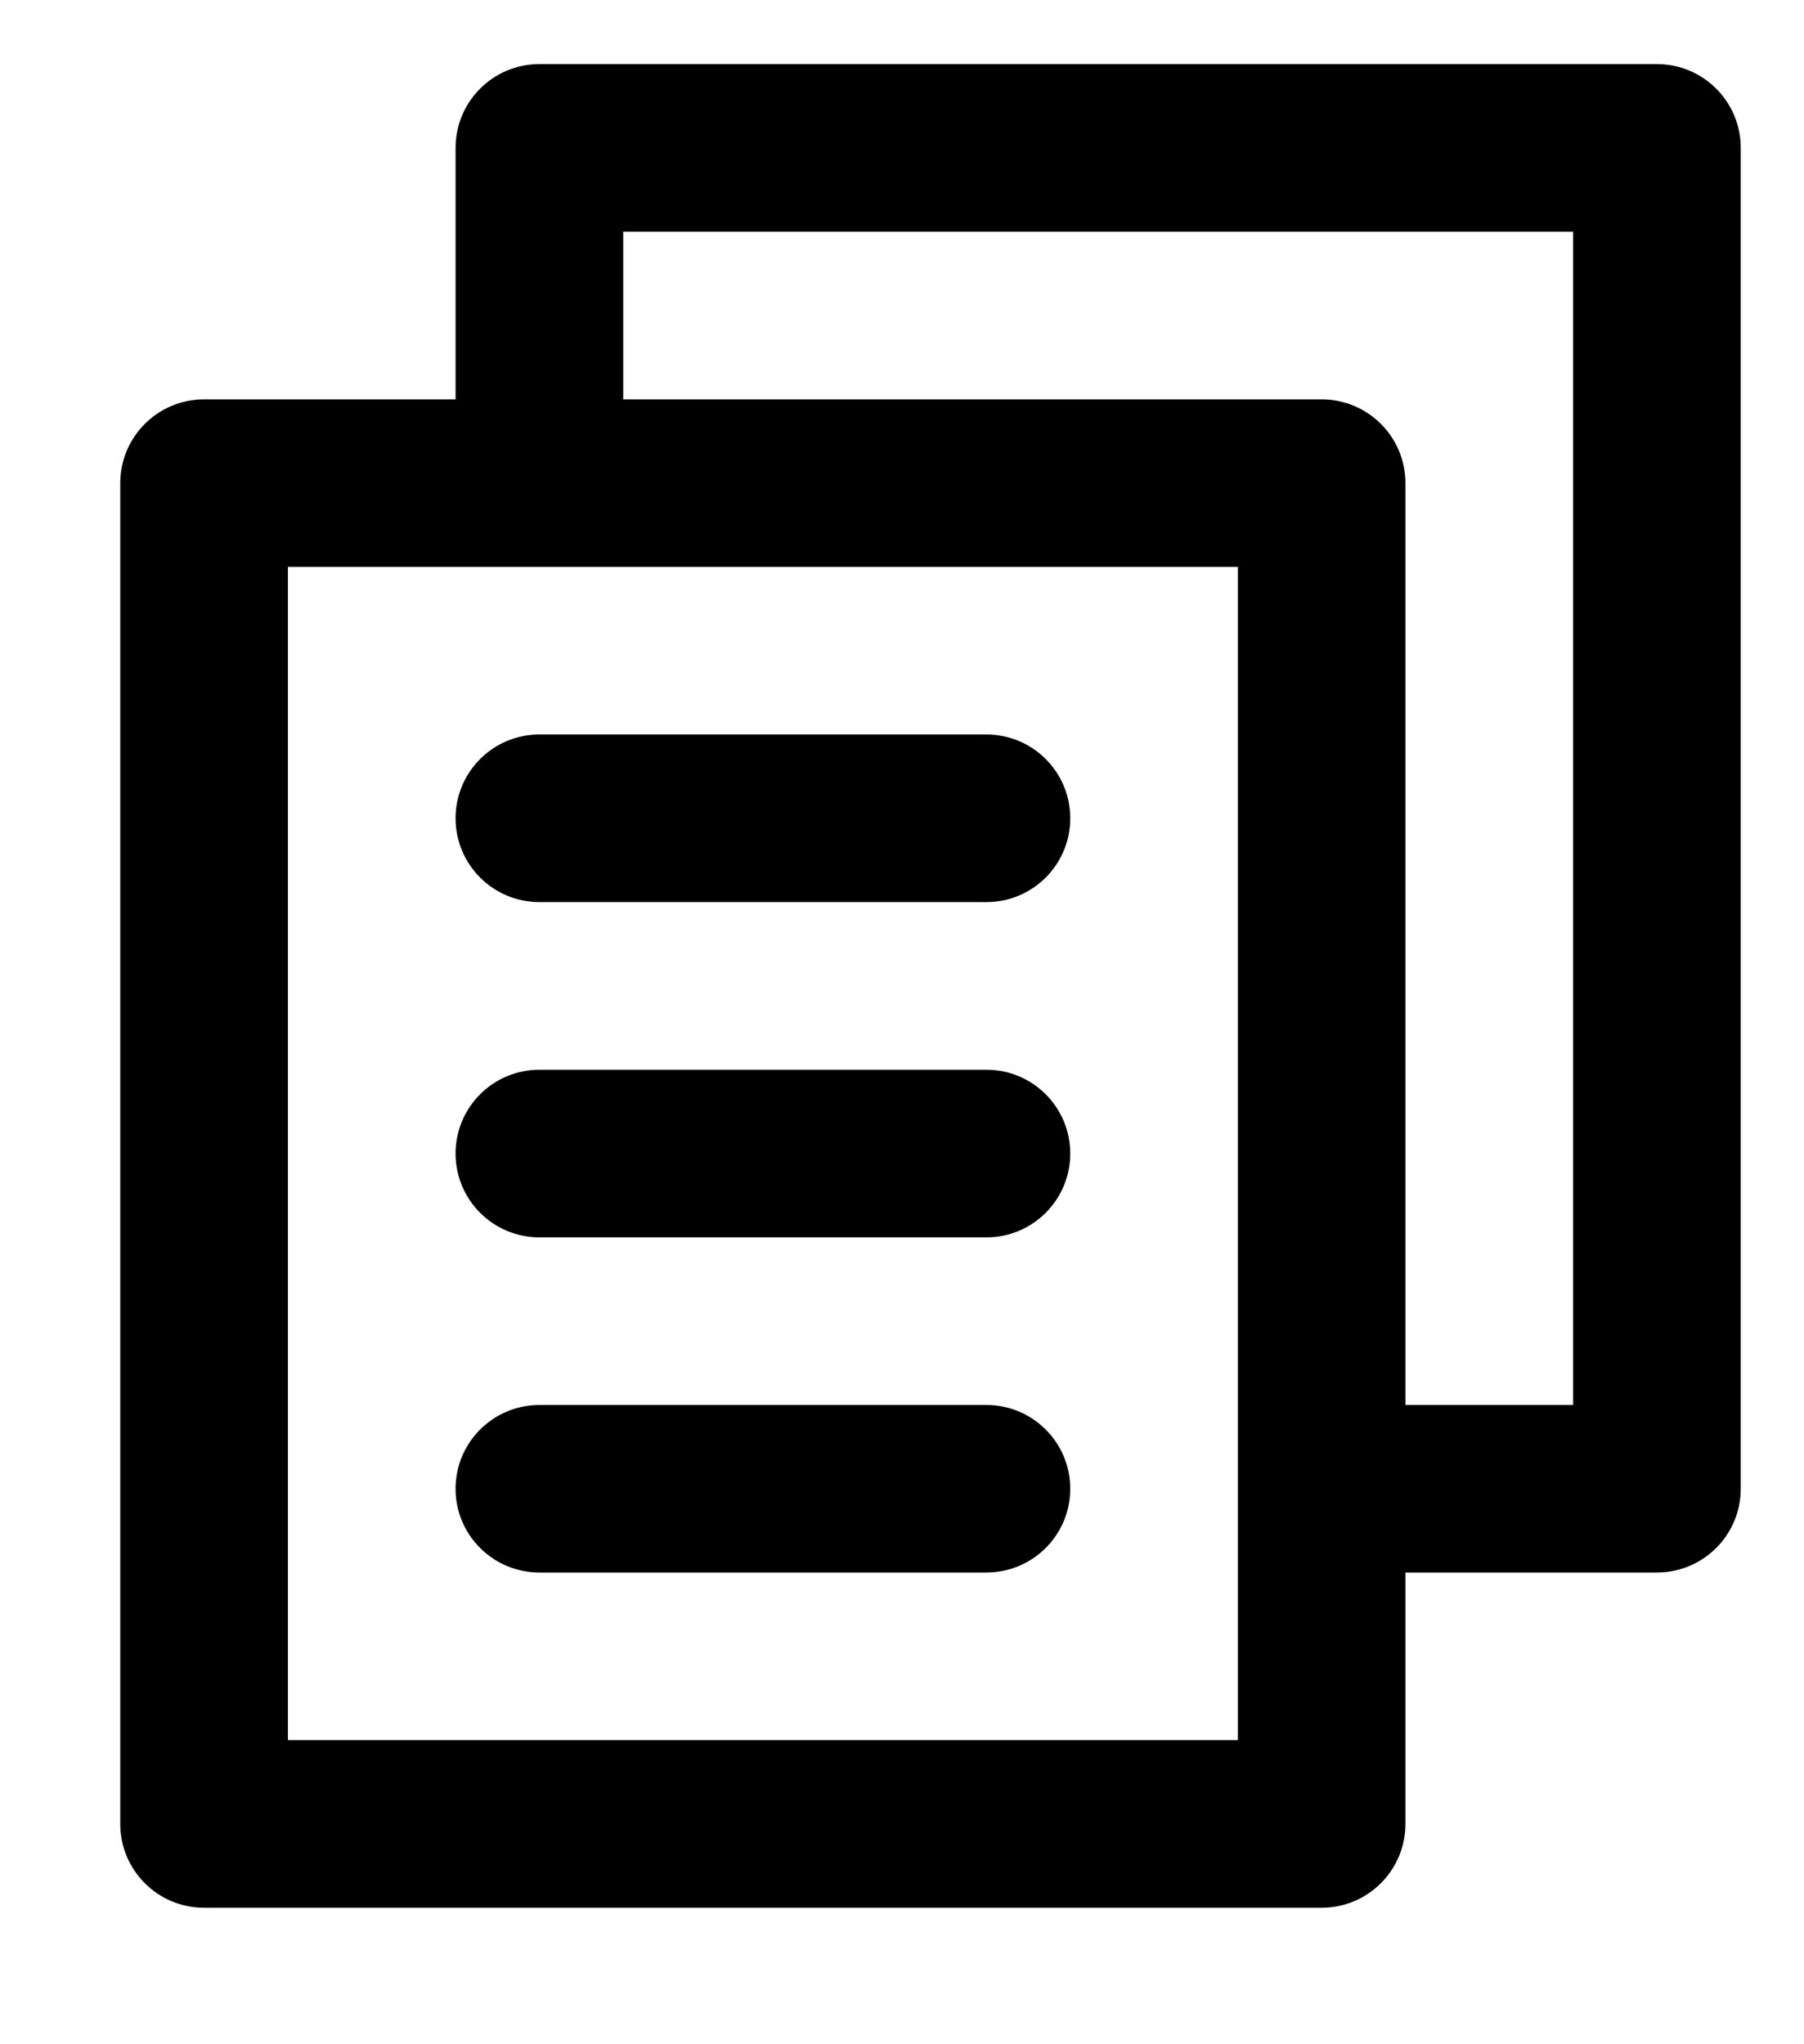 <?xml version="1.0" encoding="UTF-8"?>
<svg width="15px" height="17px" viewBox="0 0 15 17" version="1.1" xmlns="http://www.w3.org/2000/svg" xmlns:xlink="http://www.w3.org/1999/xlink">
    <title>icon-copy</title>
    <defs>
        <filter id="filter-1">
            <feColorMatrix in="SourceGraphic" type="matrix" values="0 0 0 0 0.87 0 0 0 0 0.87 0 0 0 0 0.87 0 0 0 1 0"></feColorMatrix>
        </filter>
    </defs>
    <g id="Website" stroke="none" stroke-width="1" fill="none" fill-rule="evenodd">
        <g id="Desktop" transform="translate(-997, -232)">
            <g id="icon-copy" transform="translate(268.12, 172.423)" filter="url(#filter-1)">
                <g transform="translate(736.354, 68.11) scale(-1, 1) translate(-736.354, -68.11) translate(729.354, 60.11)">
                    <path d="M0.697,12.544 L2.788,12.544 L2.788,14.635 C2.788,15.02 3.1,15.332 3.485,15.332 L12.777,15.332 C13.162,15.332 13.474,15.02 13.474,14.635 L13.474,3.485 C13.474,3.1 13.162,2.788 12.777,2.788 L10.686,2.788 L10.686,0.697 C10.686,0.312 10.374,0 9.989,0 L0.697,0 C0.312,0 0,0.312 0,0.697 L0,11.848 C0,12.232 0.312,12.544 0.697,12.544 Z M12.08,13.938 L4.181,13.938 L4.181,4.181 L12.08,4.181 L12.08,13.938 Z M1.394,1.394 L9.292,1.394 L9.292,2.788 L3.485,2.788 C3.1,2.788 2.788,3.1 2.788,3.485 L2.788,11.151 L1.394,11.151 L1.394,1.394 Z" id="Shape" fill="#000000" fill-rule="nonzero"></path>
                    <path d="M6.272,5.575 C5.887,5.575 5.575,5.887 5.575,6.272 C5.575,6.657 5.887,6.969 6.272,6.969 L9.989,6.969 C10.374,6.969 10.686,6.657 10.686,6.272 C10.686,5.887 10.374,5.575 9.989,5.575 L6.272,5.575 Z" id="Path" fill="#000000" fill-rule="nonzero"></path>
                    <path d="M9.989,8.363 L6.272,8.363 C5.887,8.363 5.575,8.675 5.575,9.06 C5.575,9.445 5.887,9.757 6.272,9.757 L9.989,9.757 C10.374,9.757 10.686,9.445 10.686,9.06 C10.686,8.675 10.374,8.363 9.989,8.363 Z" id="Path" fill="#000000" fill-rule="nonzero"></path>
                    <path d="M9.989,11.151 L6.272,11.151 C5.887,11.151 5.575,11.463 5.575,11.848 C5.575,12.232 5.887,12.544 6.272,12.544 L9.989,12.544 C10.374,12.544 10.686,12.232 10.686,11.848 C10.686,11.463 10.374,11.151 9.989,11.151 Z" id="Path" fill="#000000" fill-rule="nonzero"></path>
                </g>
            </g>
        </g>
    </g>
</svg>